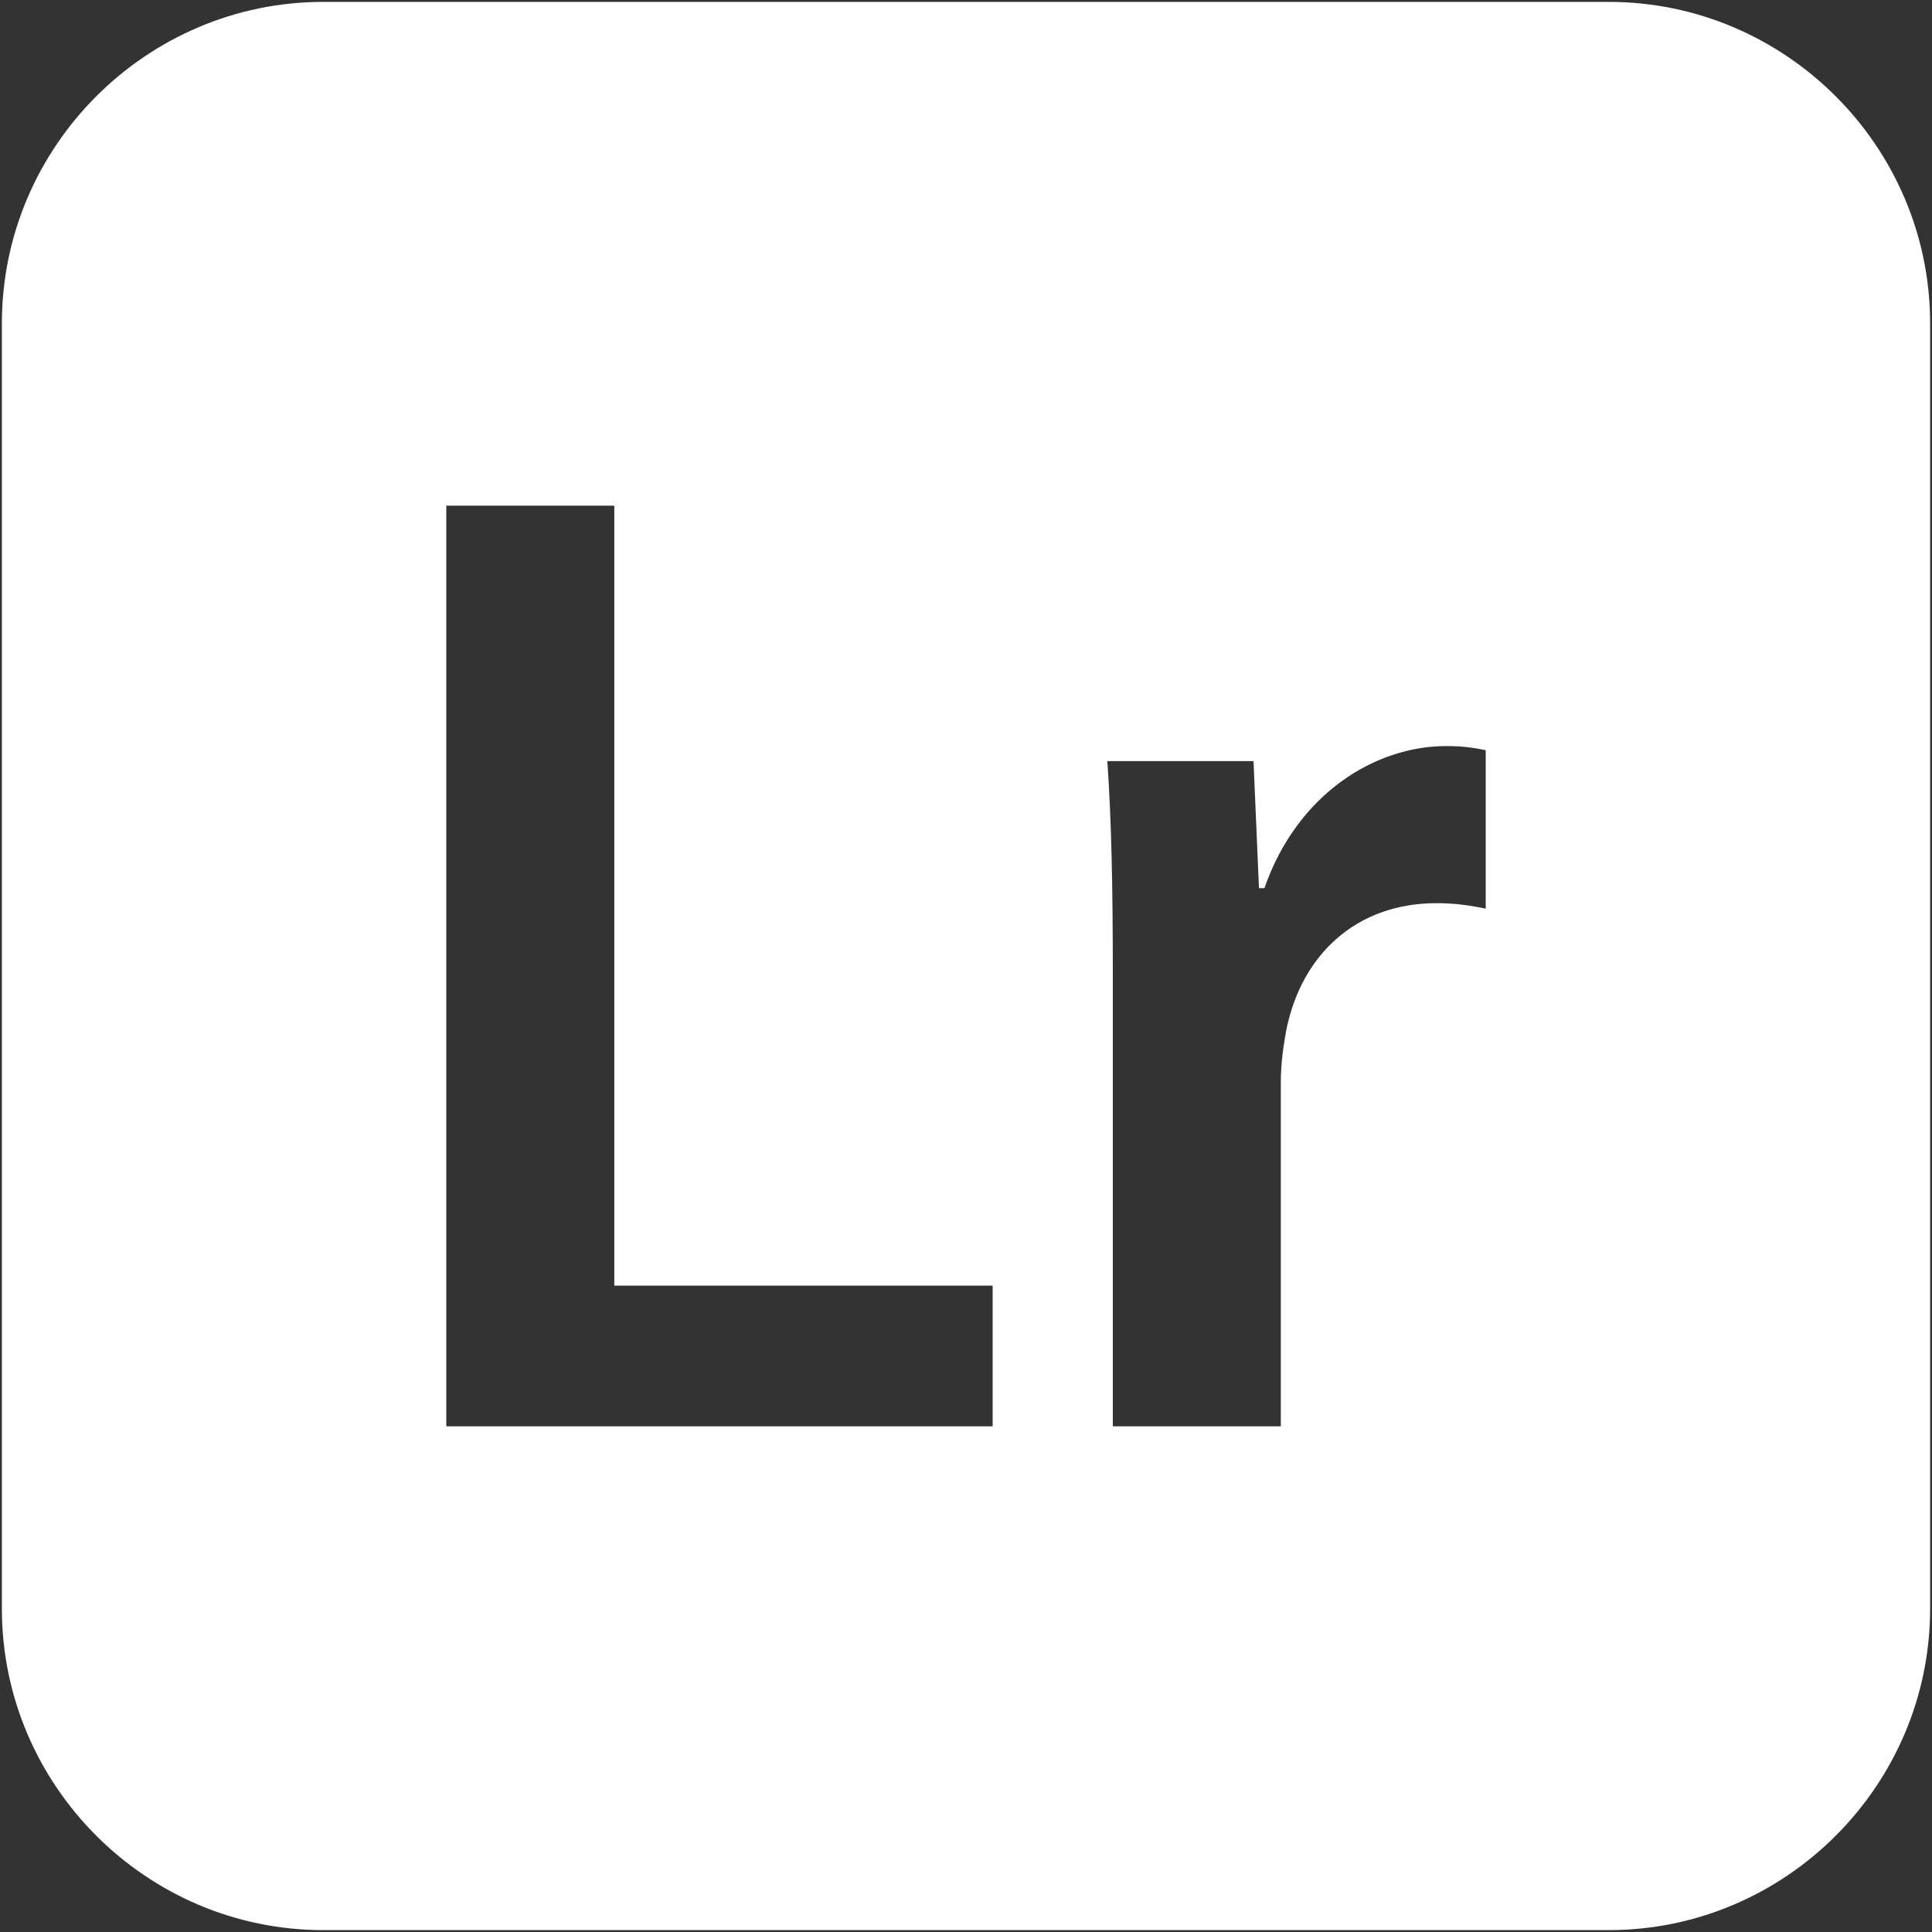 <!DOCTYPE svg PUBLIC "-//W3C//DTD SVG 1.1//EN" "http://www.w3.org/Graphics/SVG/1.1/DTD/svg11.dtd">
<!-- Uploaded to: SVG Repo, www.svgrepo.com, Transformed by: SVG Repo Mixer Tools -->
<svg fill="#ffffff" version="1.1" xmlns="http://www.w3.org/2000/svg" xmlns:xlink="http://www.w3.org/1999/xlink" width="800px" height="800px" viewBox="0 0 512 512" enable-background="new 0 0 512 512" xml:space="preserve">
<rect x="0" y="0" width="512" height="512" fill="#333333" stroke="none"/>
<g id="SVGRepo_bgCarrier" stroke-width="0"/>
<g id="SVGRepo_tracerCarrier" stroke-linecap="round" stroke-linejoin="round"/>
<g id="SVGRepo_iconCarrier"> <g id="2069a460dcf28295e231f3111e03674e"> <path display="inline" d="M426.333,0.5H85.667C38.825,0.5,0.5,38.825,0.5,85.667v340.667c0,46.842,38.325,85.167,85.167,85.167 h340.667c46.842,0,85.167-38.325,85.167-85.167V85.667C511.5,38.825,473.175,0.5,426.333,0.5z M263.065,377.99H118.271V134.01 h44.523v206.695h100.271V377.99z M393.73,240.796c-3.622-0.724-7.602-1.447-13.033-1.447c-21.357,0-35.838,13.756-39.821,33.664 c-0.724,3.983-1.447,8.687-1.447,13.756v91.222h-44.521V258.532c0-23.891-0.366-40.903-1.447-56.83h38.732l1.447,33.663h1.447 c8.688-24.976,29.317-37.647,48.144-37.647c4.346,0,6.878,0.362,10.5,1.089V240.796z"> </path> </g> </g>
</svg>